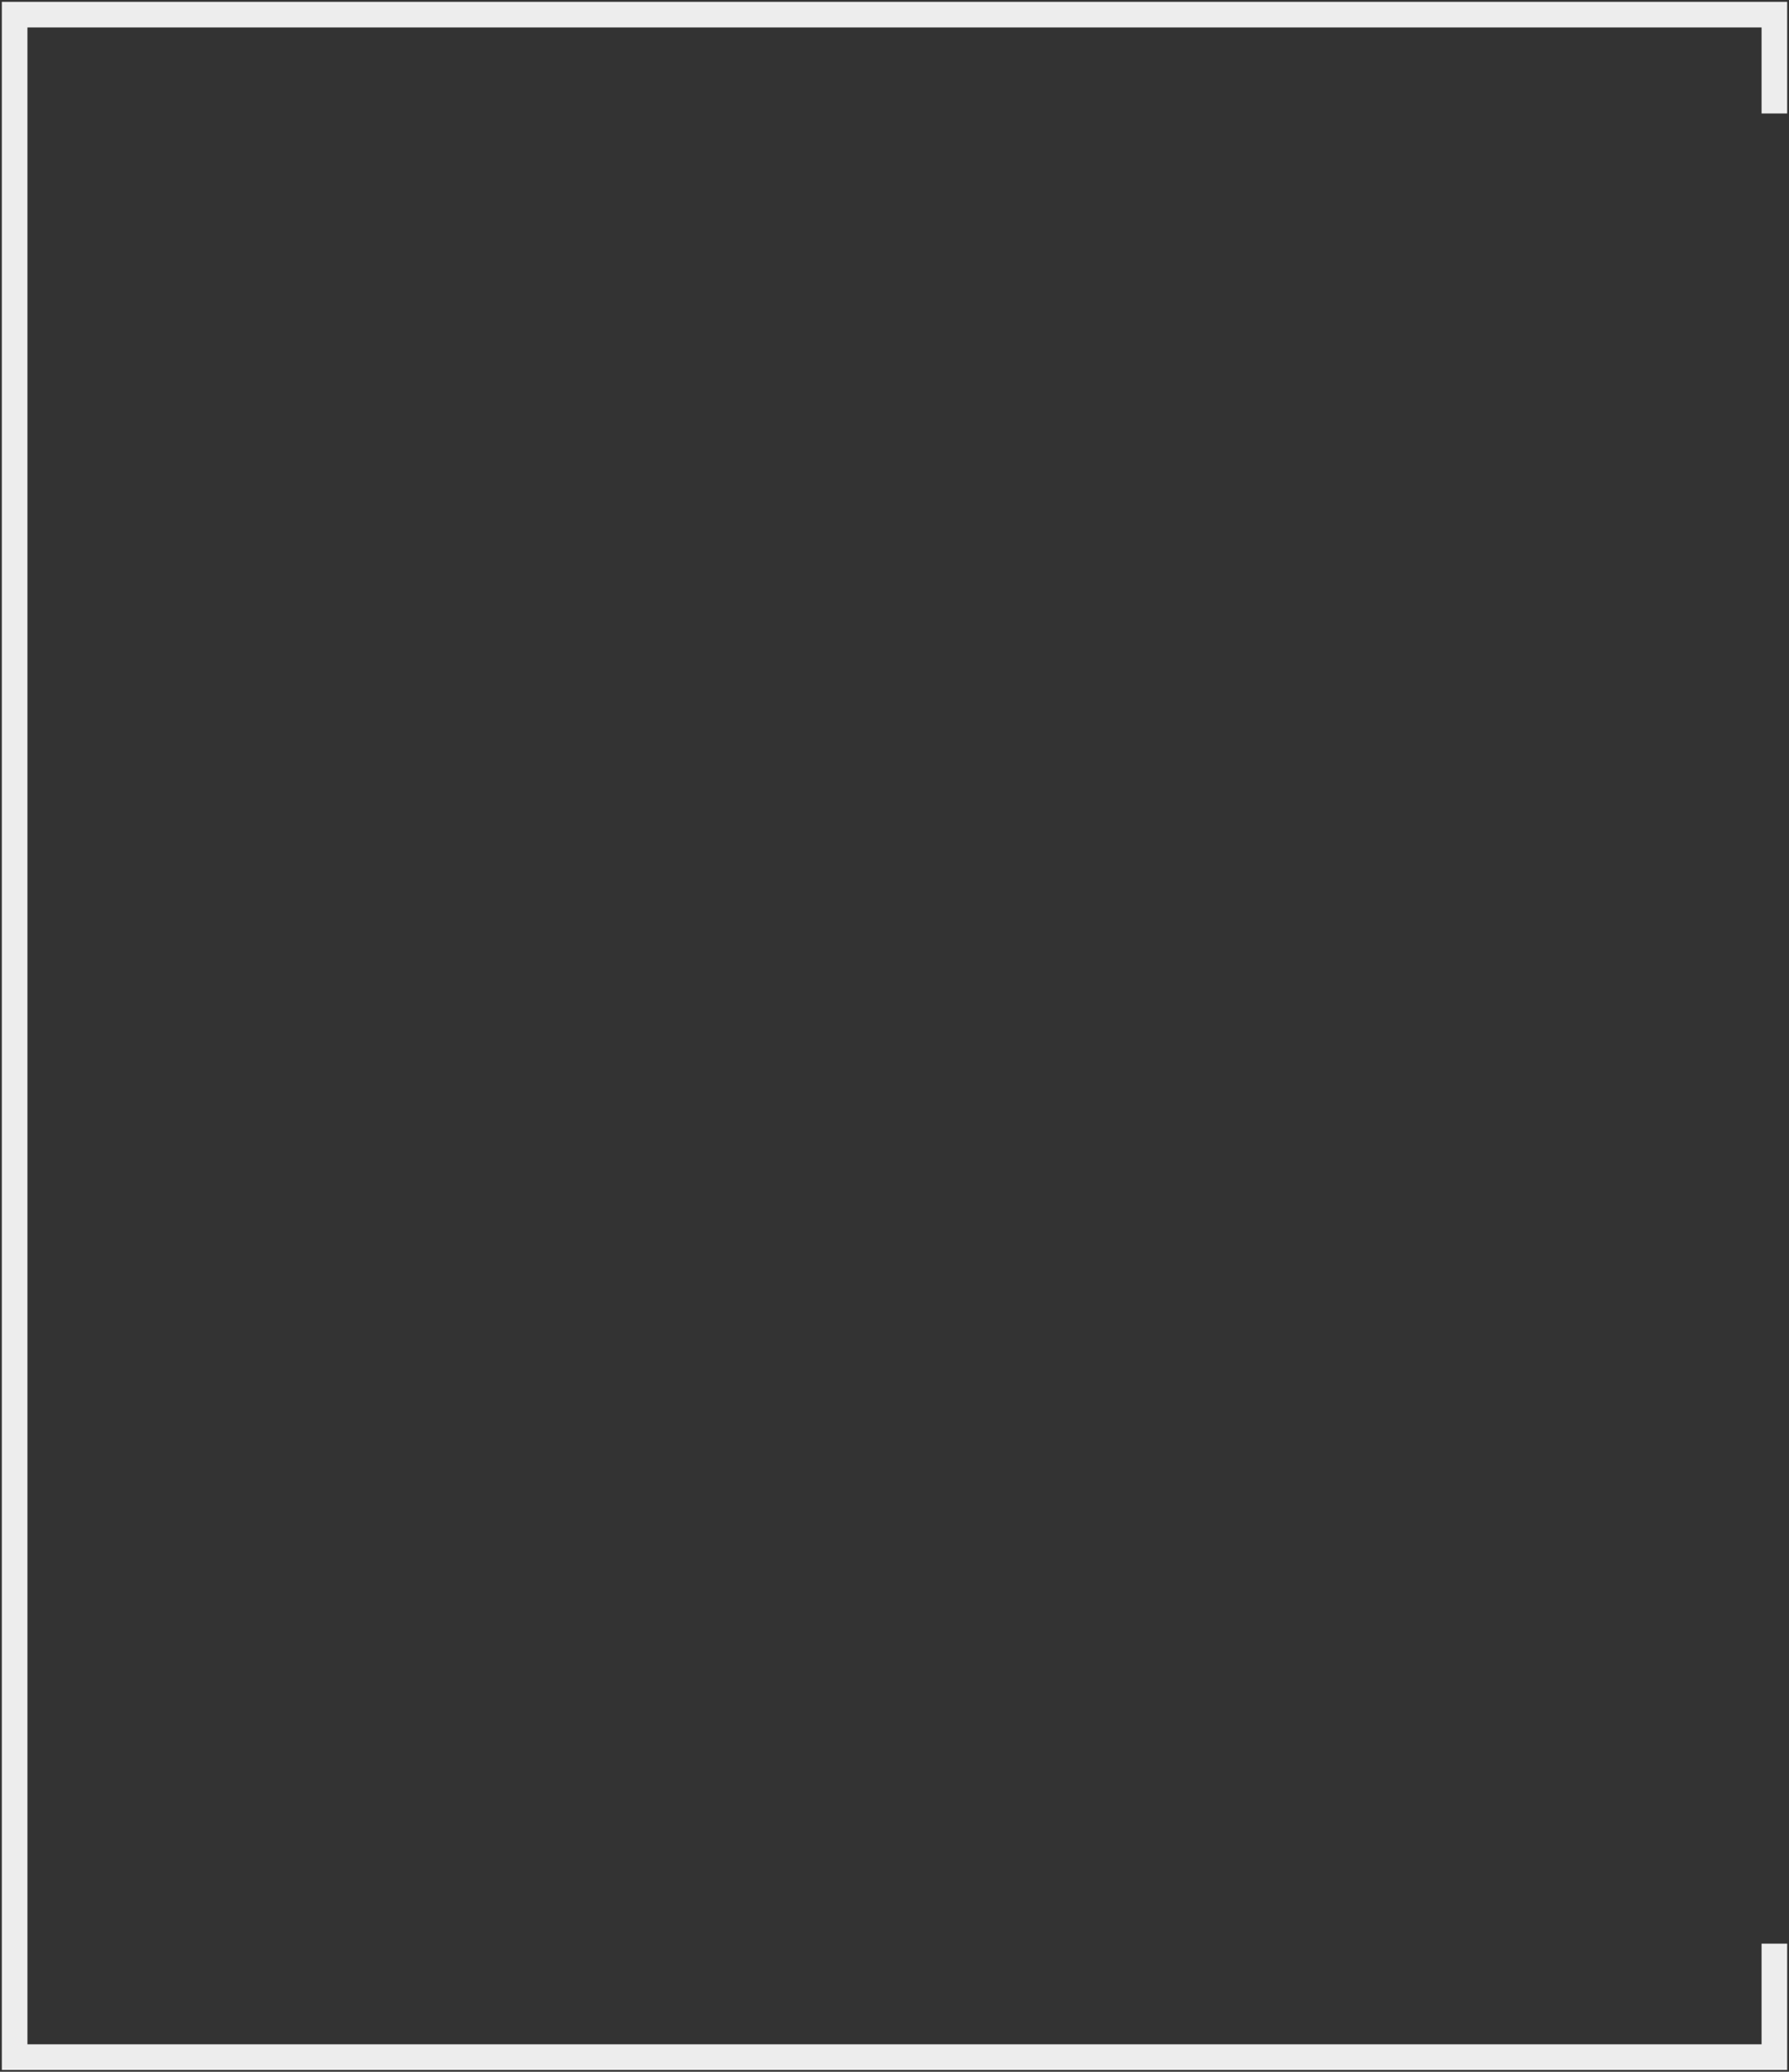 <svg width="489" height="566" viewBox="0 0 489 566" fill="none" xmlns="http://www.w3.org/2000/svg">
<rect x="0" y="0" width="489" height="566" fill="#333333" stroke="none"/>
<path d="M485 31V4H4V562H485V531" stroke="#EDEDED" stroke-width="7"/>
</svg>
